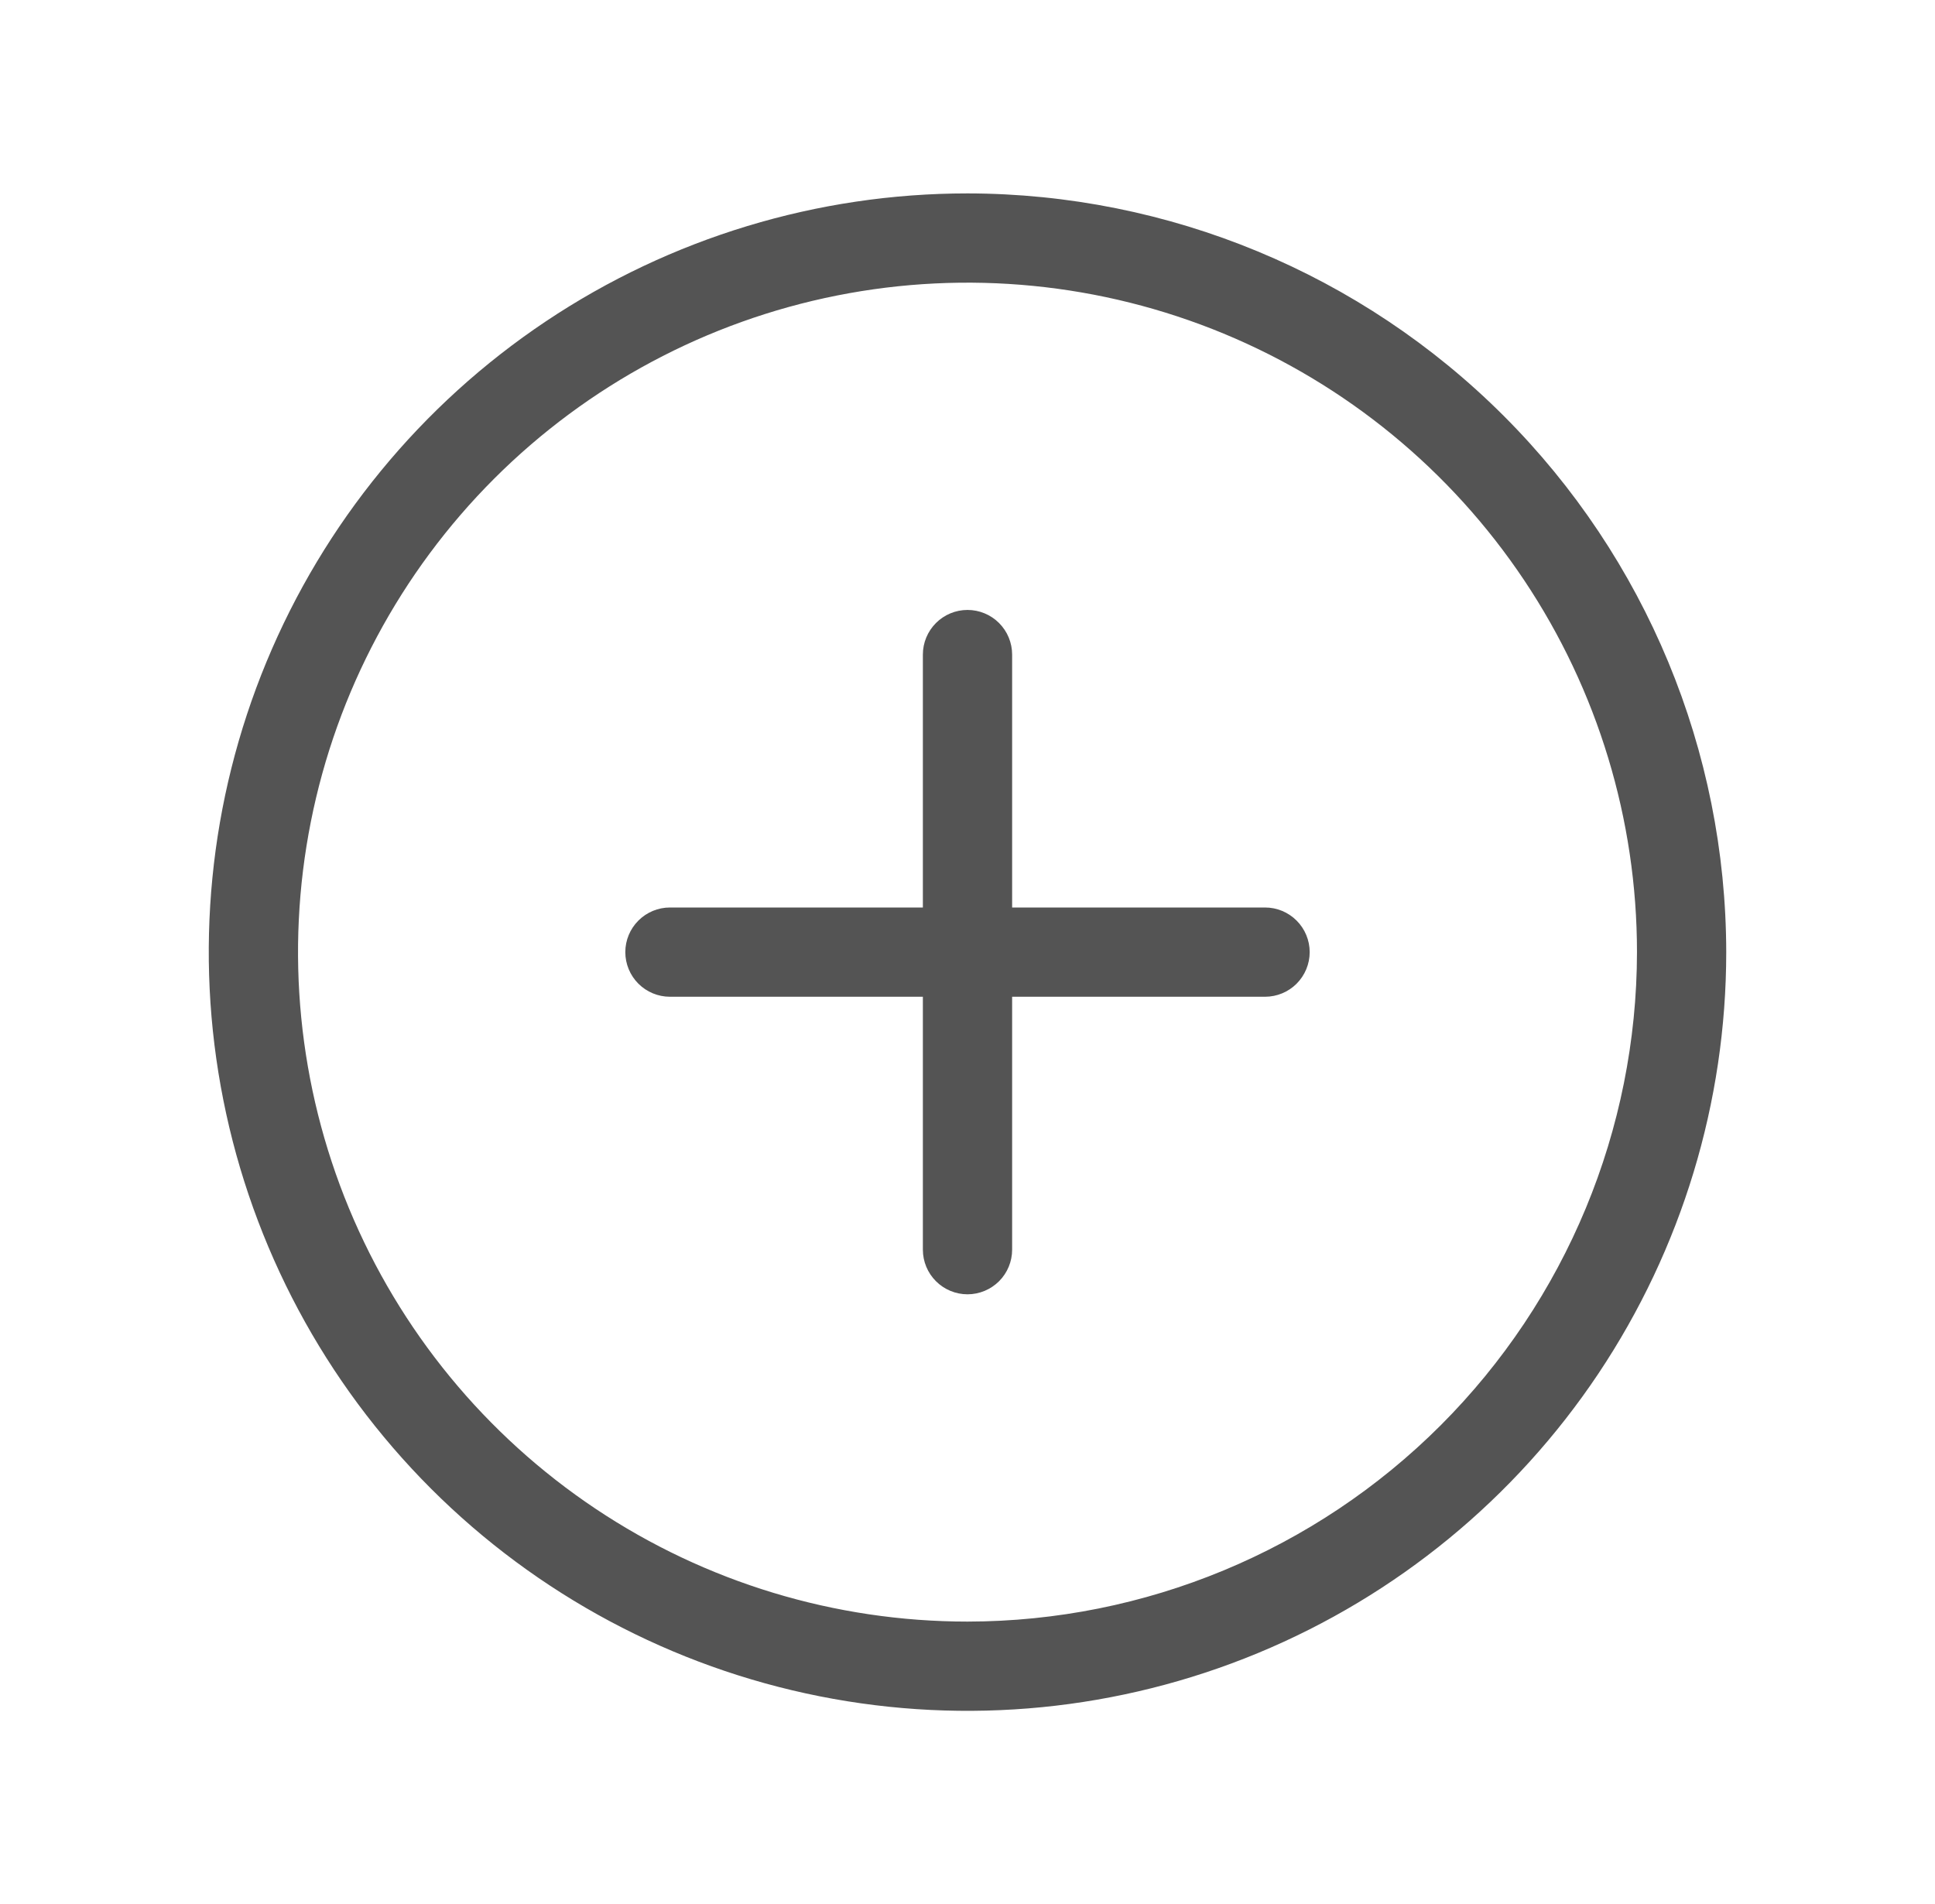<svg width="63" height="62" viewBox="0 0 63 62" fill="none" xmlns="http://www.w3.org/2000/svg">
<path d="M31.5 6.297C26.614 6.297 21.838 7.746 17.776 10.46C13.713 13.175 10.547 17.033 8.677 21.547C6.808 26.06 6.318 31.027 7.272 35.819C8.225 40.611 10.578 45.013 14.032 48.468C17.487 51.922 21.889 54.275 26.681 55.228C31.473 56.182 36.44 55.692 40.953 53.823C45.467 51.953 49.325 48.787 52.04 44.724C54.754 40.662 56.203 35.886 56.203 31C56.195 24.451 53.59 18.172 48.959 13.541C44.328 8.91 38.049 6.305 31.5 6.297ZM31.5 52.797C27.189 52.797 22.975 51.519 19.39 49.123C15.806 46.728 13.012 43.324 11.362 39.341C9.713 35.358 9.281 30.976 10.122 26.748C10.963 22.52 13.039 18.636 16.087 15.587C19.136 12.539 23.02 10.463 27.248 9.622C31.476 8.781 35.858 9.213 39.841 10.862C43.824 12.512 47.228 15.306 49.623 18.89C52.019 22.475 53.297 26.689 53.297 31C53.291 36.779 50.992 42.319 46.906 46.406C42.819 50.492 37.279 52.791 31.5 52.797ZM42.641 31C42.641 31.385 42.487 31.755 42.215 32.028C41.943 32.3 41.573 32.453 41.188 32.453H32.953V40.688C32.953 41.073 32.8 41.443 32.528 41.715C32.255 41.987 31.885 42.141 31.5 42.141C31.115 42.141 30.745 41.987 30.473 41.715C30.2 41.443 30.047 41.073 30.047 40.688V32.453H21.812C21.427 32.453 21.058 32.3 20.785 32.028C20.512 31.755 20.359 31.385 20.359 31C20.359 30.615 20.512 30.245 20.785 29.973C21.058 29.7 21.427 29.547 21.812 29.547H30.047V21.312C30.047 20.927 30.2 20.558 30.473 20.285C30.745 20.012 31.115 19.859 31.5 19.859C31.885 19.859 32.255 20.012 32.528 20.285C32.8 20.558 32.953 20.927 32.953 21.312V29.547H41.188C41.573 29.547 41.943 29.7 42.215 29.973C42.487 30.245 42.641 30.615 42.641 31Z" fill="#545454"/>
</svg>
